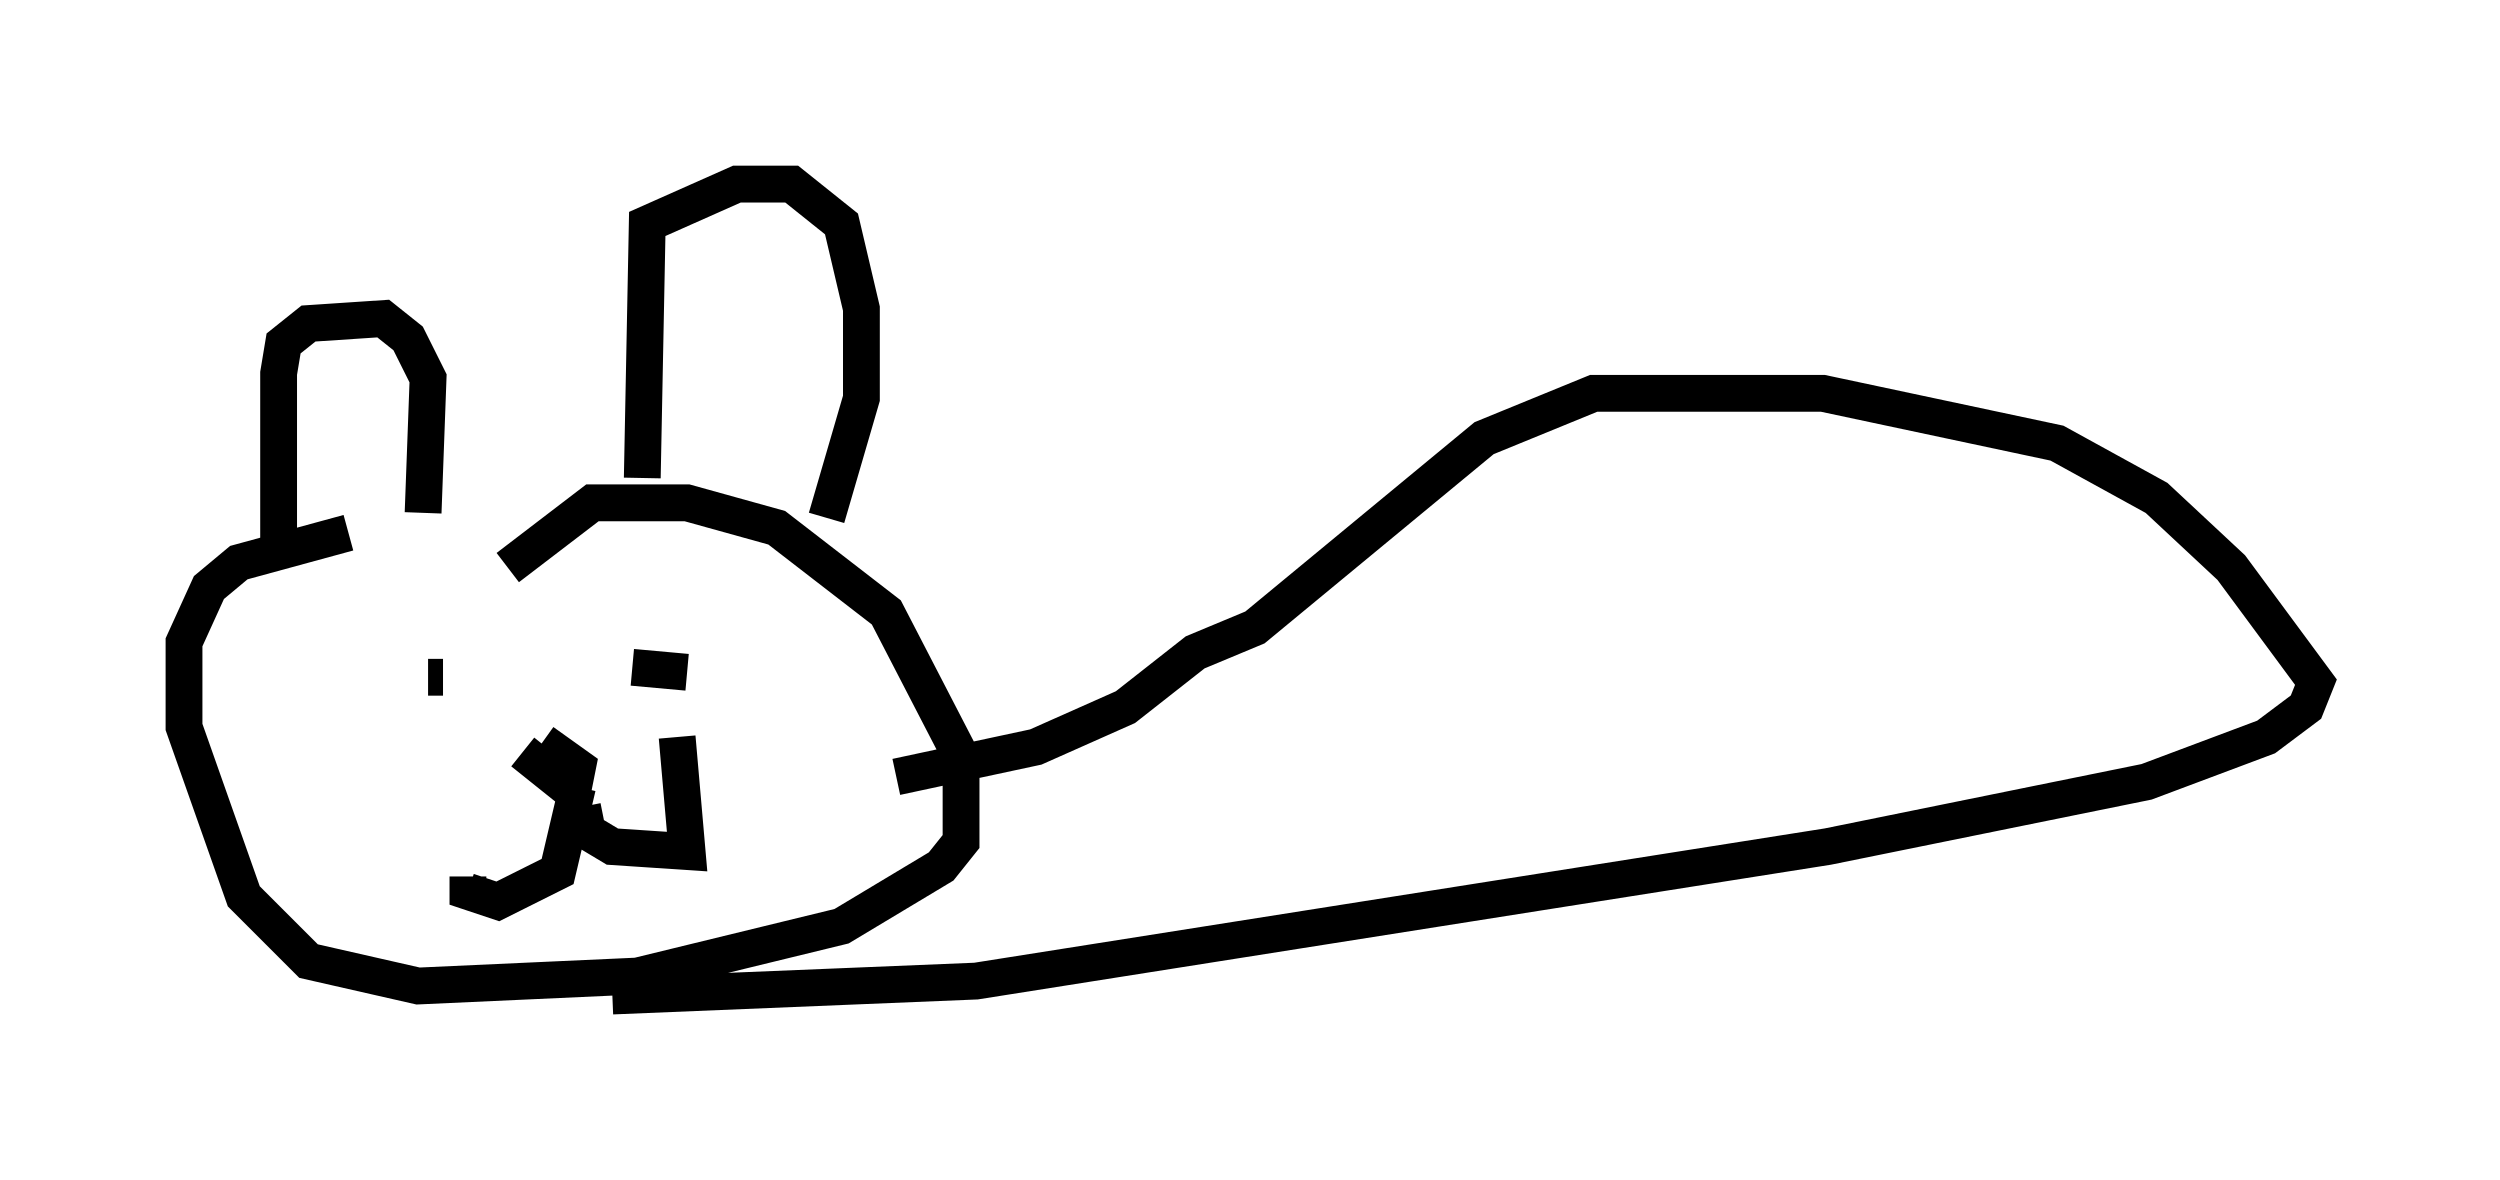 <?xml version="1.0" encoding="utf-8" ?>
<svg baseProfile="full" height="32.057" version="1.1" width="67.915" xmlns="http://www.w3.org/2000/svg" xmlns:ev="http://www.w3.org/2001/xml-events" xmlns:xlink="http://www.w3.org/1999/xlink"><defs /><rect fill="white" height="32.057" width="67.915" x="0" y="0" /><path d="M15.825, 15.013 m-6.36, -0.541 l-2.977, 0.812 -0.812, 0.677 l-0.677, 1.488 0.0, 2.3 l1.624, 4.601 1.759, 1.759 l2.977, 0.677 5.954, -0.271 l5.548, -1.353 2.706, -1.624 l0.541, -0.677 0.0, -2.3 l-2.03, -3.924 -2.977, -2.3 l-2.436, -0.677 -2.571, 0.0 l-2.3, 1.759 m-6.225, -0.406 l0.0, -4.871 0.135, -0.812 l0.677, -0.541 2.03, -0.135 l0.677, 0.541 0.541, 1.083 l-0.135, 3.654 m5.954, -0.947 l0.135, -6.901 2.436, -1.083 l1.488, 0.0 1.353, 1.083 l0.541, 2.3 0.0, 2.436 l-0.947, 3.248 m-10.825, 4.33 l0.406, 0.0 m6.631, -0.135 l-1.488, -0.135 m-2.977, 2.3 l1.353, 1.083 0.135, -0.677 l-0.947, -0.677 m0.947, 1.218 l-0.541, 2.3 -1.624, 0.812 l-0.812, -0.271 0.0, -0.406 m3.112, -1.894 l0.135, 0.677 0.677, 0.406 l2.03, 0.135 -0.271, -3.112 m-1.759, 7.036 l9.878, -0.406 23.139, -3.654 l8.66, -1.759 3.248, -1.218 l1.083, -0.812 0.271, -0.677 l-2.3, -3.112 -2.03, -1.894 l-2.706, -1.488 -6.36, -1.353 l-6.225, 0.0 -2.977, 1.218 l-6.225, 5.142 -1.624, 0.677 l-1.894, 1.488 -2.436, 1.083 l-3.789, 0.812 " fill="none" stroke="black" stroke-width="1" /></svg>